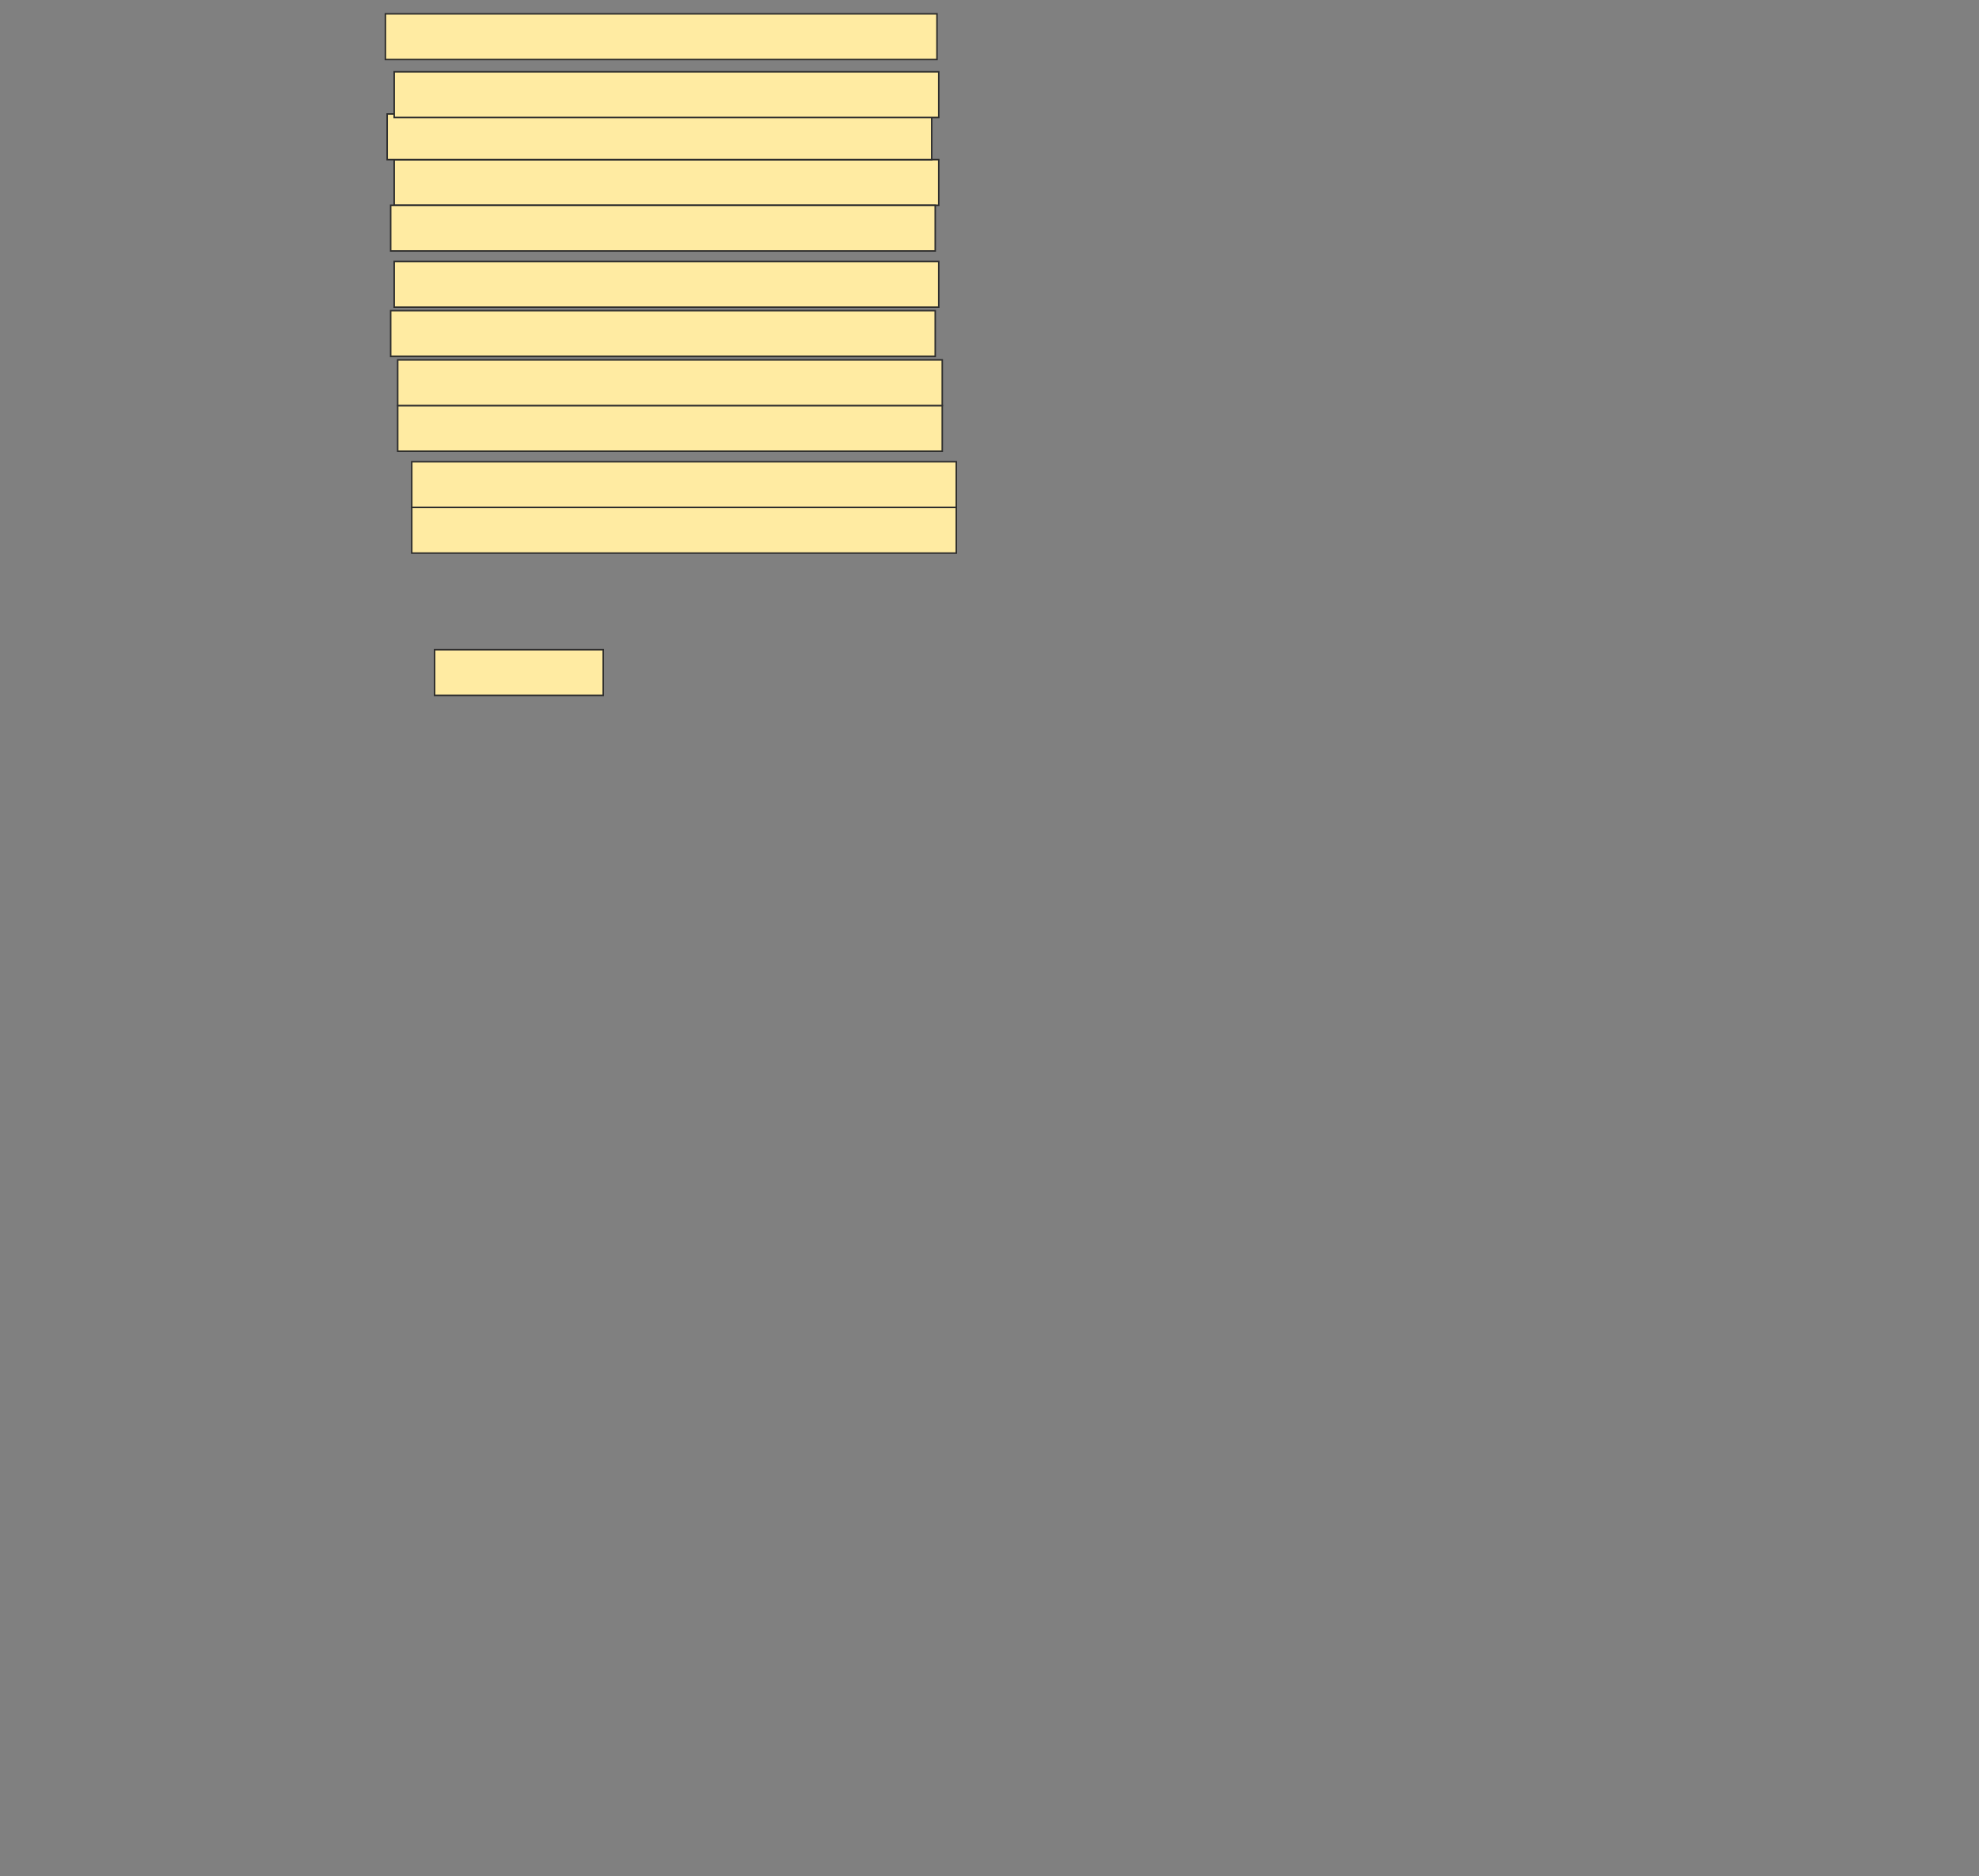 <svg xmlns="http://www.w3.org/2000/svg" width="1310" height="1242">
 <rect width="100%" height="100%" fill="#808080" stroke="none"/>
 <!-- Created with Image Occlusion Enhanced -->
 <g>
  <title>Labels</title>
 </g>
 <g>
  <title>Masks</title>
  <rect stroke="#2D2D2D" id="6126ffa24824475e8851409aa65e6f71-ao-1" height="30.233" width="365.116" y="9.163" x="255.116" fill="#FFEBA2"/>
  <rect id="6126ffa24824475e8851409aa65e6f71-ao-2" stroke="#2D2D2D" height="30.233" width="360.465" y="105.674" x="260.93" fill="#FFEBA2"/>
  <rect id="6126ffa24824475e8851409aa65e6f71-ao-3" stroke="#2D2D2D" height="30.233" width="360.465" y="75.442" x="256.279" fill="#FFEBA2"/>
  <rect stroke="#2D2D2D" id="6126ffa24824475e8851409aa65e6f71-ao-4" height="30.233" width="360.465" y="47.535" x="260.93" fill="#FFEBA2"/>
  <rect id="6126ffa24824475e8851409aa65e6f71-ao-5" stroke="#2D2D2D" height="30.233" width="360.465" y="135.907" x="258.605" fill="#FFEBA2"/>
  <rect id="6126ffa24824475e8851409aa65e6f71-ao-6" stroke="#2D2D2D" height="30.233" width="360.465" y="173.116" x="260.93" fill="#FFEBA2"/>
  <rect id="6126ffa24824475e8851409aa65e6f71-ao-7" stroke="#2D2D2D" height="30.233" width="360.465" y="205.674" x="258.605" fill="#FFEBA2"/>
  <rect id="6126ffa24824475e8851409aa65e6f71-ao-8" stroke="#2D2D2D" height="30.233" width="360.465" y="268.465" x="263.256" fill="#FFEBA2"/>
  <rect id="6126ffa24824475e8851409aa65e6f71-ao-9" stroke="#2D2D2D" height="30.233" width="360.465" y="238.233" x="263.256" fill="#FFEBA2"/>
  <rect id="6126ffa24824475e8851409aa65e6f71-ao-10" stroke="#2D2D2D" height="30.233" width="360.465" y="305.674" x="272.558" fill="#FFEBA2"/>
  <rect id="6126ffa24824475e8851409aa65e6f71-ao-11" stroke="#2D2D2D" height="30.233" width="360.465" y="335.907" x="272.558" fill="#FFEBA2"/>
  
  <rect id="6126ffa24824475e8851409aa65e6f71-ao-13" height="30.233" width="111.628" y="430.093" x="287.674" stroke-linecap="null" stroke-linejoin="null" stroke-dasharray="null" stroke="#2D2D2D" fill="#FFEBA2"/>
 </g>
</svg>